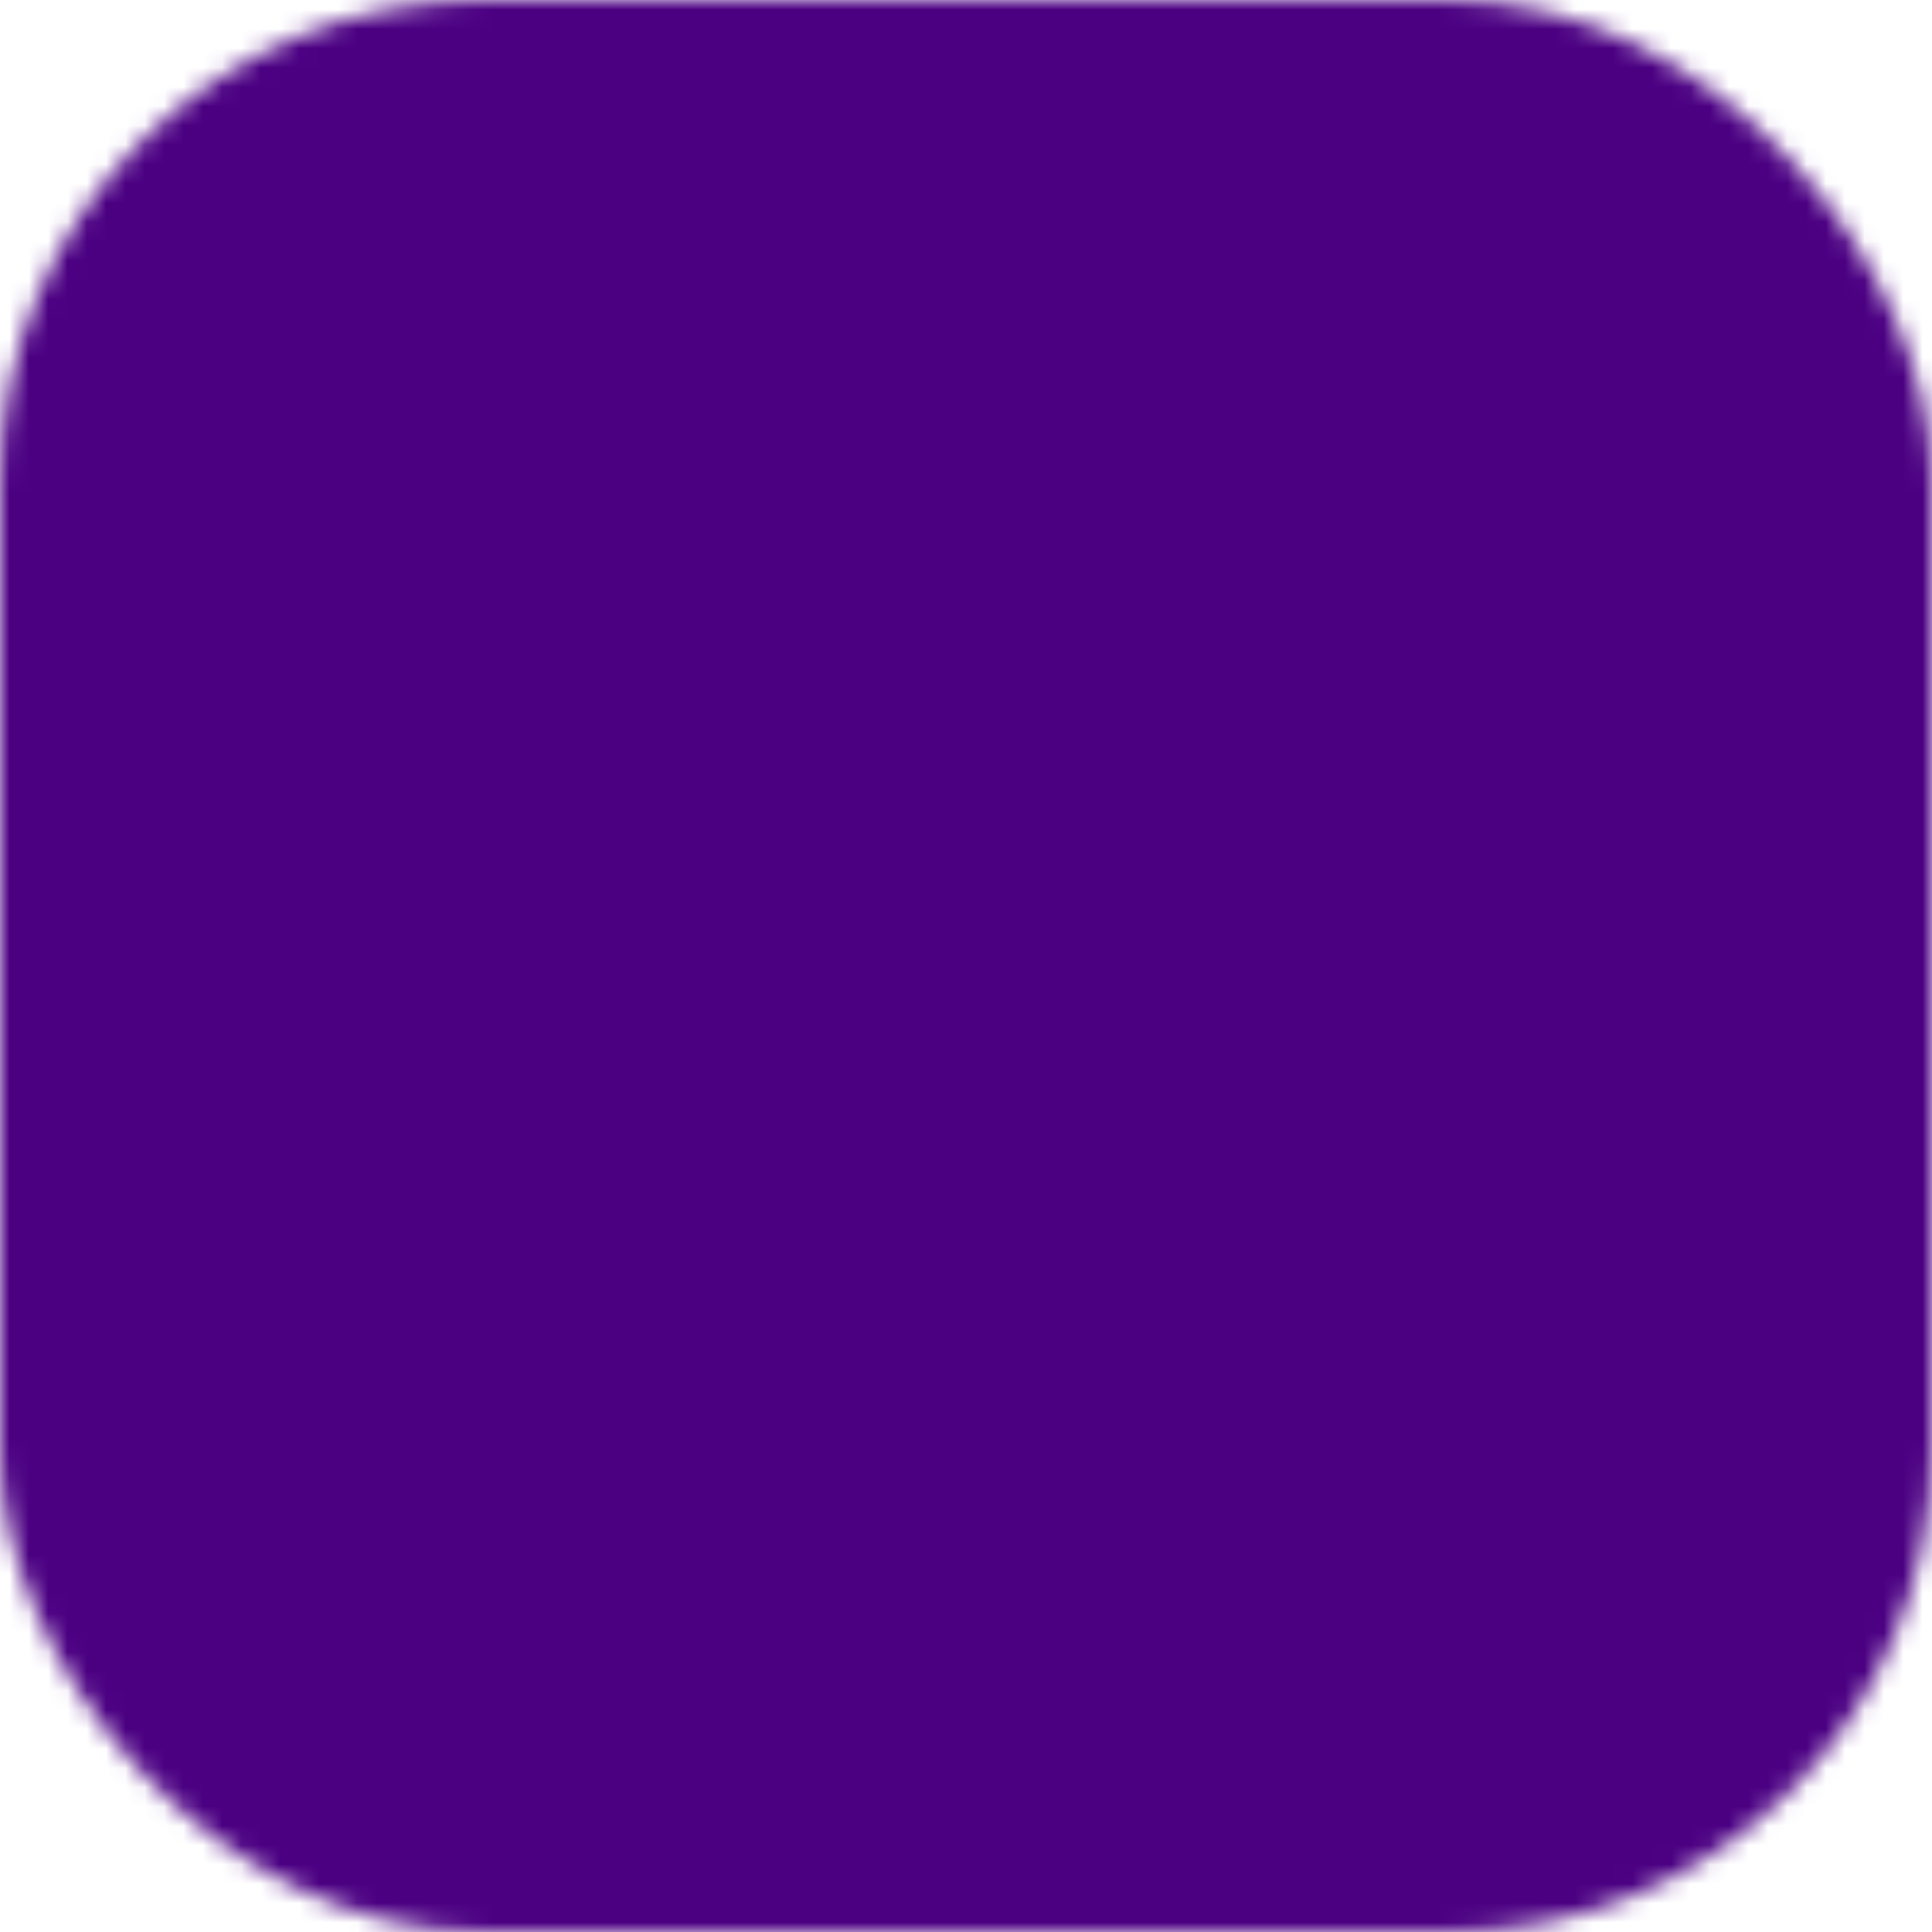 <svg xmlns="http://www.w3.org/2000/svg" xmlns:xlink="http://www.w3.org/1999/xlink" viewBox="0 0 100 100"><defs><symbol id="b" viewBox="0 0 100 100"><path fill="#4B0082" mask="url(#a)" d="M0 0h100v100H0z"/><rect x="30" y="35" rx="5" ry="5" width="10" height="15" fill="#4B0082"/><rect x="60" y="35" rx="5" ry="5" width="10" height="15" fill="#4B0082"/></symbol><mask id="a" maskUnits="userSpaceOnUse" x="0" y="0" width="100" height="100"><rect rx="25" ry="25" width="100" height="100" fill="#fff"/><rect x="15" y="30" rx="10" ry="10" width="70" height="25"/></mask></defs><use xlink:href="#b" width="100" height="100"/></svg>